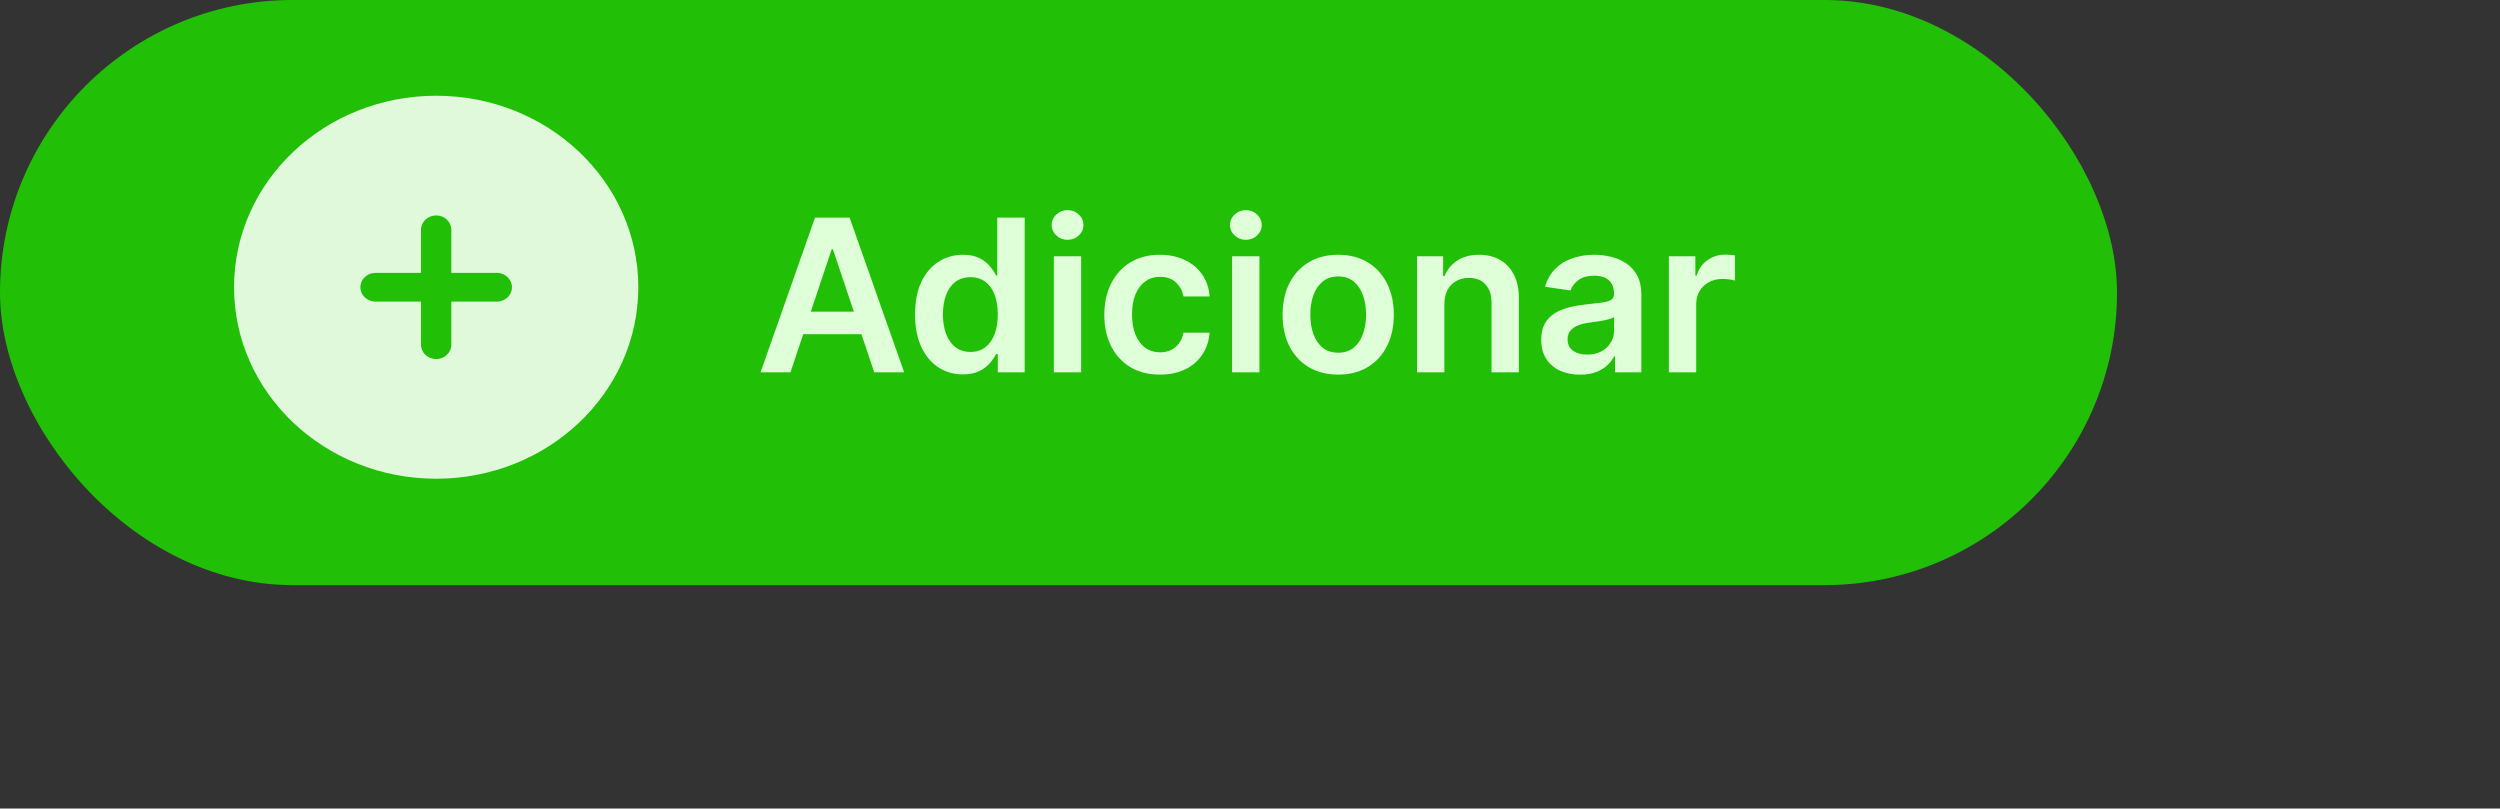 <svg width="235" height="76" viewBox="0 0 235 76" fill="none" xmlns="http://www.w3.org/2000/svg">
<rect x="0" y="0" width="235" height="76" fill="#333333" stroke="none"/>
<rect width="199" height="55" rx="27.5" fill="#21C006"/>
<path d="M74.303 35H71.49L76.611 20.454H79.864L84.992 35H82.179L78.294 23.438H78.18L74.303 35ZM74.395 29.297H82.065V31.413H74.395V29.297ZM90.51 35.192C89.653 35.192 88.886 34.972 88.209 34.531C87.532 34.091 86.997 33.452 86.604 32.614C86.211 31.776 86.014 30.758 86.014 29.56C86.014 28.348 86.213 27.325 86.611 26.491C87.013 25.653 87.555 25.021 88.237 24.595C88.919 24.164 89.679 23.949 90.517 23.949C91.156 23.949 91.682 24.058 92.094 24.276C92.506 24.489 92.832 24.747 93.074 25.05C93.315 25.348 93.502 25.63 93.635 25.895H93.742V20.454H96.32V35H93.791V33.281H93.635C93.502 33.546 93.311 33.828 93.06 34.126C92.809 34.42 92.477 34.671 92.065 34.879C91.653 35.088 91.135 35.192 90.51 35.192ZM91.227 33.082C91.772 33.082 92.236 32.936 92.619 32.642C93.003 32.344 93.294 31.93 93.493 31.399C93.692 30.869 93.791 30.251 93.791 29.546C93.791 28.84 93.692 28.227 93.493 27.706C93.299 27.185 93.01 26.78 92.626 26.491C92.248 26.203 91.781 26.058 91.227 26.058C90.654 26.058 90.176 26.207 89.793 26.506C89.409 26.804 89.12 27.216 88.926 27.741C88.732 28.267 88.635 28.868 88.635 29.546C88.635 30.227 88.732 30.836 88.926 31.371C89.125 31.901 89.416 32.32 89.8 32.628C90.188 32.931 90.664 33.082 91.227 33.082ZM99.059 35V24.091H101.63V35H99.059ZM100.352 22.543C99.945 22.543 99.594 22.408 99.301 22.138C99.007 21.863 98.86 21.534 98.86 21.151C98.86 20.762 99.007 20.433 99.301 20.163C99.594 19.889 99.945 19.751 100.352 19.751C100.764 19.751 101.114 19.889 101.403 20.163C101.697 20.433 101.843 20.762 101.843 21.151C101.843 21.534 101.697 21.863 101.403 22.138C101.114 22.408 100.764 22.543 100.352 22.543ZM109.033 35.213C107.944 35.213 107.009 34.974 106.227 34.496C105.451 34.017 104.852 33.357 104.43 32.514C104.014 31.667 103.805 30.691 103.805 29.588C103.805 28.48 104.018 27.502 104.445 26.655C104.871 25.803 105.472 25.14 106.249 24.666C107.03 24.188 107.953 23.949 109.018 23.949C109.904 23.949 110.688 24.112 111.369 24.439C112.056 24.761 112.603 25.218 113.01 25.81C113.417 26.397 113.649 27.083 113.706 27.869H111.249C111.149 27.344 110.912 26.906 110.538 26.555C110.169 26.2 109.674 26.023 109.054 26.023C108.528 26.023 108.067 26.165 107.669 26.449C107.271 26.728 106.961 27.131 106.739 27.656C106.521 28.182 106.412 28.812 106.412 29.546C106.412 30.289 106.521 30.928 106.739 31.463C106.956 31.993 107.262 32.403 107.655 32.692C108.053 32.976 108.519 33.118 109.054 33.118C109.433 33.118 109.771 33.047 110.07 32.905C110.373 32.758 110.626 32.547 110.83 32.273C111.033 31.998 111.173 31.664 111.249 31.271H113.706C113.644 32.043 113.417 32.727 113.024 33.324C112.631 33.916 112.096 34.38 111.419 34.716C110.742 35.047 109.946 35.213 109.033 35.213ZM115.817 35V24.091H118.388V35H115.817ZM117.11 22.543C116.703 22.543 116.352 22.408 116.059 22.138C115.765 21.863 115.618 21.534 115.618 21.151C115.618 20.762 115.765 20.433 116.059 20.163C116.352 19.889 116.703 19.751 117.11 19.751C117.522 19.751 117.872 19.889 118.161 20.163C118.454 20.433 118.601 20.762 118.601 21.151C118.601 21.534 118.454 21.863 118.161 22.138C117.872 22.408 117.522 22.543 117.11 22.543ZM125.79 35.213C124.725 35.213 123.802 34.979 123.021 34.51C122.239 34.041 121.633 33.385 121.202 32.543C120.776 31.7 120.563 30.715 120.563 29.588C120.563 28.461 120.776 27.474 121.202 26.626C121.633 25.779 122.239 25.121 123.021 24.652C123.802 24.183 124.725 23.949 125.79 23.949C126.856 23.949 127.779 24.183 128.56 24.652C129.342 25.121 129.945 25.779 130.371 26.626C130.802 27.474 131.018 28.461 131.018 29.588C131.018 30.715 130.802 31.7 130.371 32.543C129.945 33.385 129.342 34.041 128.56 34.51C127.779 34.979 126.856 35.213 125.79 35.213ZM125.805 33.153C126.382 33.153 126.865 32.995 127.254 32.678C127.642 32.356 127.931 31.925 128.12 31.385C128.314 30.845 128.411 30.244 128.411 29.581C128.411 28.913 128.314 28.31 128.12 27.77C127.931 27.225 127.642 26.792 127.254 26.47C126.865 26.148 126.382 25.987 125.805 25.987C125.213 25.987 124.72 26.148 124.327 26.47C123.939 26.792 123.648 27.225 123.454 27.77C123.264 28.31 123.17 28.913 123.17 29.581C123.17 30.244 123.264 30.845 123.454 31.385C123.648 31.925 123.939 32.356 124.327 32.678C124.72 32.995 125.213 33.153 125.805 33.153ZM135.771 28.608V35H133.2V24.091H135.657V25.945H135.785C136.036 25.334 136.436 24.849 136.985 24.489C137.539 24.129 138.224 23.949 139.038 23.949C139.791 23.949 140.447 24.11 141.005 24.432C141.569 24.754 142.004 25.22 142.312 25.831C142.625 26.442 142.779 27.183 142.774 28.054V35H140.203V28.452C140.203 27.723 140.013 27.152 139.635 26.74C139.261 26.328 138.742 26.122 138.079 26.122C137.629 26.122 137.229 26.222 136.879 26.421C136.533 26.615 136.261 26.896 136.062 27.266C135.868 27.635 135.771 28.082 135.771 28.608ZM148.527 35.22C147.835 35.22 147.213 35.097 146.659 34.851C146.109 34.6 145.674 34.231 145.352 33.743C145.035 33.255 144.876 32.654 144.876 31.939C144.876 31.323 144.99 30.814 145.217 30.412C145.444 30.009 145.754 29.688 146.147 29.446C146.54 29.204 146.983 29.022 147.475 28.899C147.973 28.771 148.486 28.679 149.017 28.622C149.656 28.556 150.174 28.497 150.572 28.445C150.97 28.388 151.259 28.303 151.439 28.189C151.623 28.07 151.716 27.888 151.716 27.642V27.599C151.716 27.064 151.557 26.65 151.24 26.357C150.922 26.063 150.466 25.916 149.869 25.916C149.239 25.916 148.74 26.053 148.37 26.328C148.006 26.603 147.76 26.927 147.632 27.301L145.231 26.96C145.421 26.297 145.733 25.743 146.169 25.298C146.604 24.849 147.137 24.512 147.767 24.29C148.396 24.062 149.092 23.949 149.855 23.949C150.38 23.949 150.904 24.01 151.424 24.134C151.945 24.257 152.421 24.46 152.852 24.744C153.283 25.024 153.628 25.405 153.889 25.888C154.154 26.371 154.287 26.974 154.287 27.699V35H151.815V33.501H151.73C151.574 33.804 151.353 34.089 151.069 34.354C150.79 34.614 150.437 34.825 150.011 34.986C149.59 35.142 149.095 35.22 148.527 35.22ZM149.194 33.331C149.71 33.331 150.158 33.229 150.537 33.026C150.915 32.817 151.207 32.543 151.41 32.202C151.618 31.861 151.723 31.489 151.723 31.087V29.801C151.642 29.867 151.505 29.929 151.311 29.986C151.121 30.043 150.908 30.092 150.672 30.135C150.435 30.178 150.2 30.215 149.968 30.249C149.736 30.282 149.535 30.31 149.365 30.334C148.981 30.386 148.638 30.471 148.335 30.59C148.032 30.708 147.793 30.874 147.618 31.087C147.442 31.295 147.355 31.565 147.355 31.896C147.355 32.37 147.528 32.727 147.873 32.969C148.219 33.21 148.659 33.331 149.194 33.331ZM156.872 35V24.091H159.365V25.909H159.478C159.677 25.279 160.018 24.794 160.501 24.453C160.989 24.108 161.545 23.935 162.17 23.935C162.312 23.935 162.471 23.942 162.646 23.956C162.826 23.965 162.975 23.982 163.093 24.006V26.371C162.984 26.333 162.812 26.3 162.575 26.271C162.343 26.238 162.118 26.222 161.9 26.222C161.431 26.222 161.01 26.323 160.636 26.527C160.267 26.726 159.975 27.003 159.762 27.358C159.549 27.713 159.443 28.123 159.443 28.587V35H156.872Z" fill="#DEFFD8"/>
<path fill-rule="evenodd" clip-rule="evenodd" d="M41 45C51.493 45 60 36.941 60 27C60 17.059 51.493 9 41 9C30.507 9 22 17.059 22 27C22 36.941 30.507 45 41 45ZM42.425 21.6C42.425 20.854 41.787 20.25 41 20.25C40.213 20.25 39.575 20.854 39.575 21.6V25.65H35.3C34.513 25.65 33.875 26.254 33.875 27C33.875 27.746 34.513 28.35 35.3 28.35H39.575V32.4C39.575 33.146 40.213 33.75 41 33.75C41.787 33.75 42.425 33.146 42.425 32.4V28.35H46.7C47.487 28.35 48.125 27.746 48.125 27C48.125 26.254 47.487 25.65 46.7 25.65H42.425V21.6Z" fill="#DFF9DA"/>
</svg>
